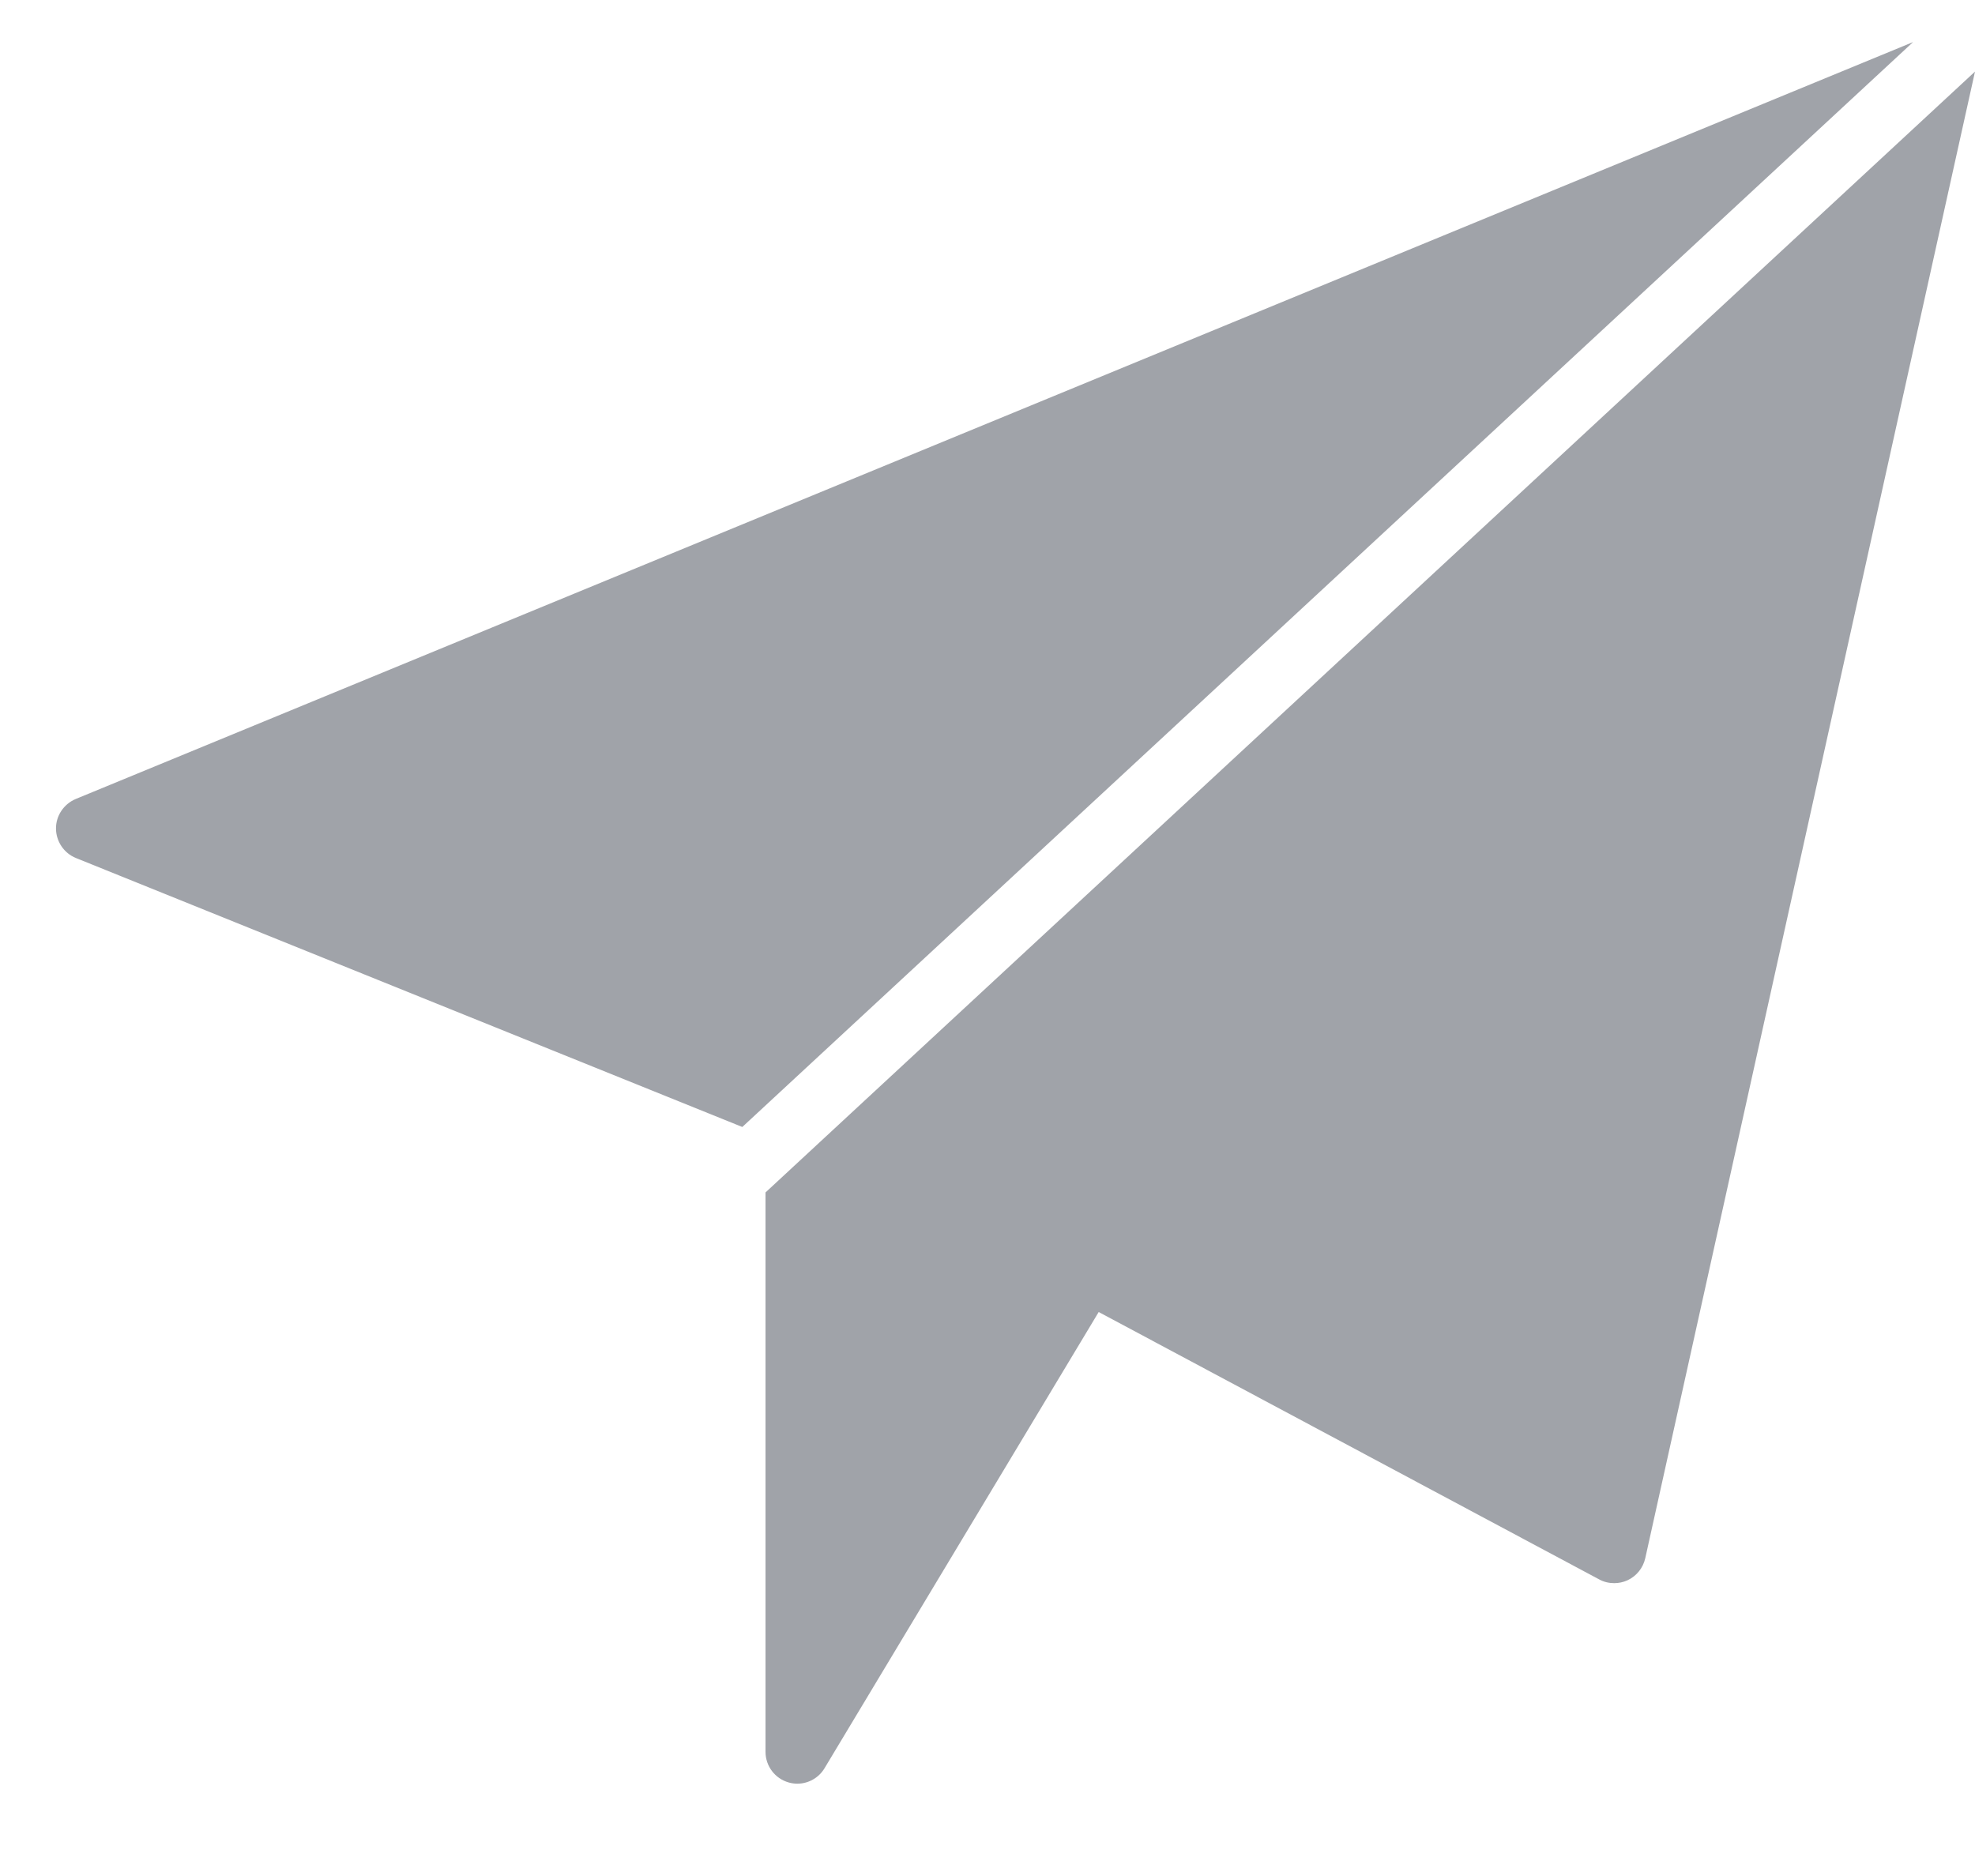 <?xml version="1.0" encoding="UTF-8" standalone="no"?>
<svg width="20px" height="19px" viewBox="0 0 20 19" version="1.1" xmlns="http://www.w3.org/2000/svg" xmlns:xlink="http://www.w3.org/1999/xlink">
    <!-- Generator: Sketch 40.1 (33804) - http://www.bohemiancoding.com/sketch -->
    <title>-email-icon</title>
    <desc>Created with Sketch.</desc>
    <defs></defs>
    <g id="Page-1" stroke="none" stroke-width="1" fill="none" fill-rule="evenodd" opacity="0.5">
        <g id="-email-icon" fill="#424753">
            <g id="Imported-Layers">
                <path d="M0.767,8.092 C0.646,8.143 0.566,8.261 0.567,8.392 C0.568,8.523 0.648,8.641 0.769,8.69 L7.517,11.414 L19.373,0.426 L0.767,8.092" id="Fill-1"></path>
                <path d="M7.752,12.077 L7.752,17.742 C7.752,17.887 7.848,18.014 7.988,18.053 C8.016,18.061 8.045,18.065 8.074,18.065 C8.185,18.065 8.291,18.007 8.35,17.908 L11.126,13.288 L16.194,15.996 C16.241,16.022 16.294,16.034 16.346,16.034 C16.392,16.034 16.437,16.025 16.481,16.005 C16.572,15.963 16.639,15.88 16.661,15.781 L20,0.725 L7.752,12.077" id="Fill-2"></path>
            </g>
        </g>
    </g>
</svg>